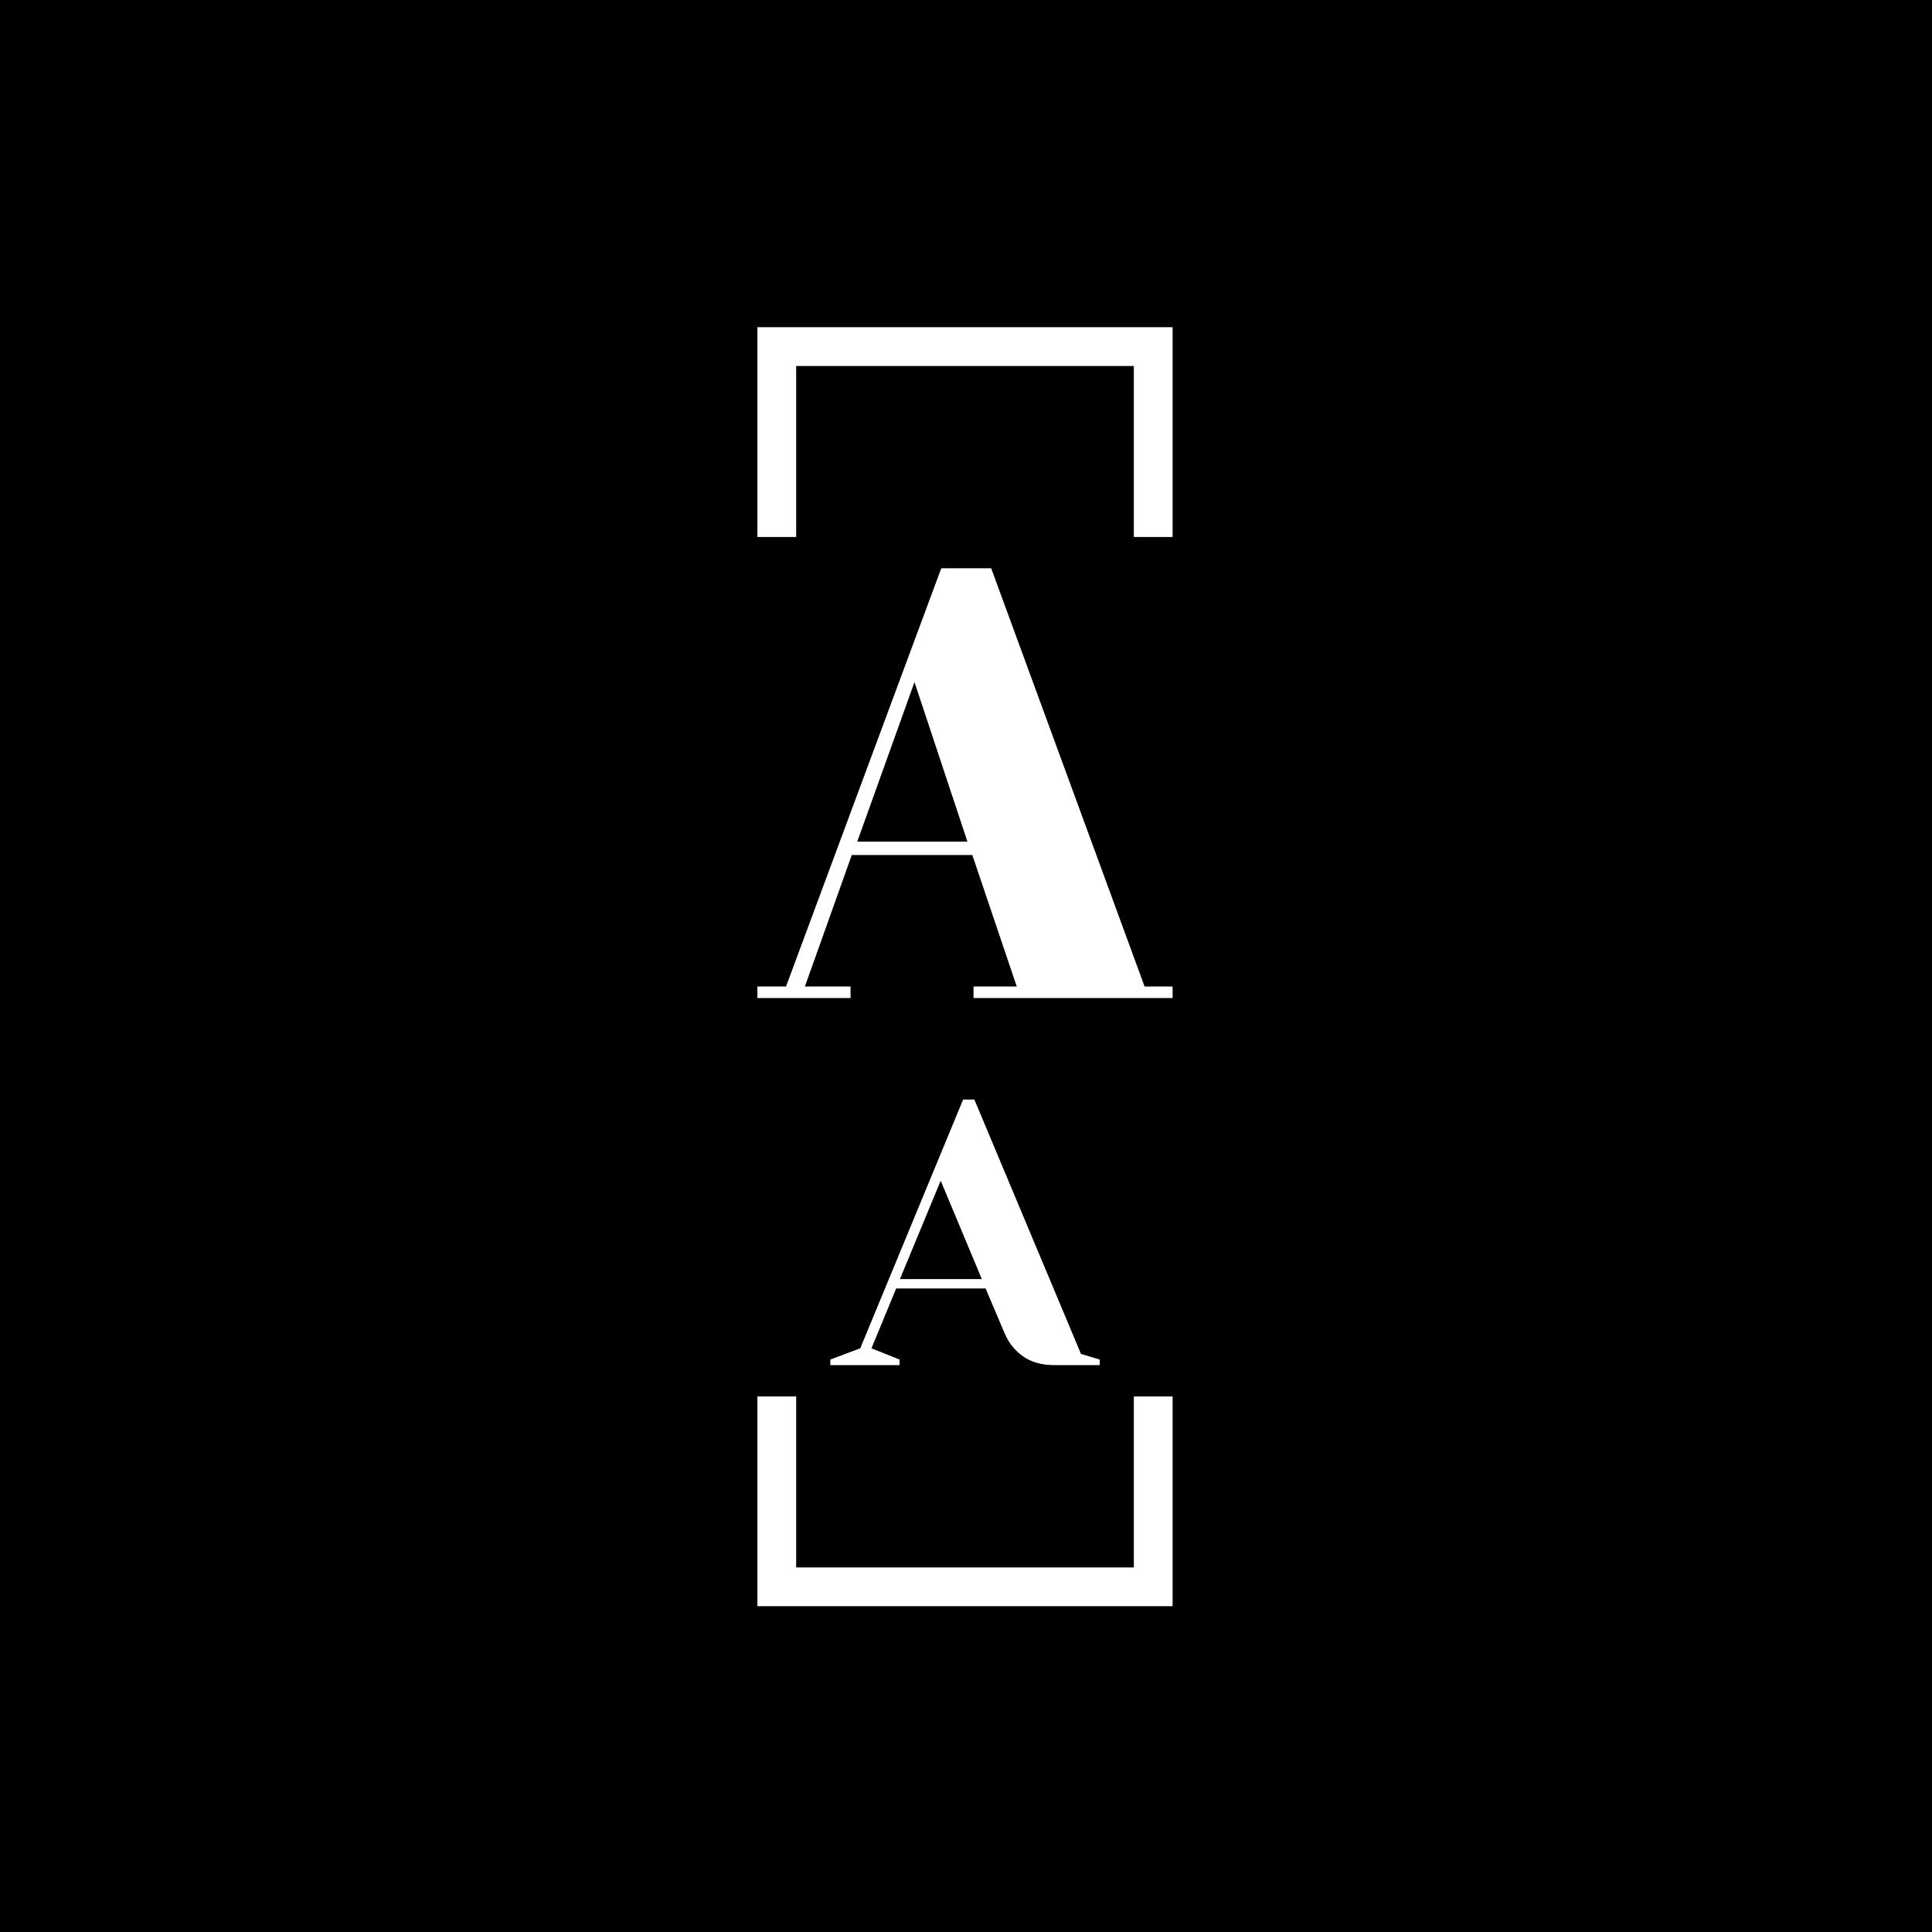 <svg xmlns="http://www.w3.org/2000/svg" version="1.1" xmlns:xlink="http://www.w3.org/1999/xlink" xmlns:svgjs="http://svgjs.dev/svgjs" width="1500" height="1500" viewBox="0 0 1500 1500"><rect width="1500" height="1500" fill="#000000"></rect><g transform="matrix(0.216,0,0,0.216,587.23,250.405)"><svg viewBox="0 0 80 247" data-background-color="#ffffff" preserveAspectRatio="xMidYMid meet" height="4631" width="1500" xmlns="http://www.w3.org/2000/svg" xmlns:xlink="http://www.w3.org/1999/xlink"><g id="tight-bounds" transform="matrix(1,0,0,1,0.202,-0.1)"><svg viewBox="0 0 79.596 247.2" height="247.2" width="79.596"><g><svg></svg></g><g><svg viewBox="0 0 79.596 247.2" height="247.2" width="79.596"><g transform="matrix(1,0,0,1,0,47.215)"><svg viewBox="0 0 79.596 152.77" height="152.77" width="79.596"><g><svg viewBox="0 0 79.596 152.77" height="152.77" width="79.596"><g><svg viewBox="0 0 146.664 281.496" height="152.77" width="79.596"><g><svg viewBox="0 0 146.664 281.496" height="281.496" width="146.664"><g id="textblocktransform"><svg viewBox="0 0 146.664 281.496" height="281.496" width="146.664" id="textblock"><g><svg viewBox="0 0 146.664 151.825" height="151.825" width="146.664"><g transform="matrix(1,0,0,1,0,0)"><svg width="146.664" viewBox="0.3 -35.3 34.1 35.3" height="151.825" data-palette-color="#ed1703"><path d="M18.05-0.95L21.6-0.95 17.95-11.75 8.05-11.75 4.2-0.95 7.95-0.95 7.95 0 0.3 0 0.3-0.95 2.65-0.95 15.4-35.3 19.5-35.3 32.1-0.95 34.4-0.95 34.4 0 18.05 0 18.05-0.95ZM17.55-12.85L13.2-25.95 8.5-12.85 17.55-12.85Z" opacity="1" transform="matrix(1,0,0,1,0,0)" fill="#ffffff" class="wordmark-text-0" data-fill-palette-color="primary" id="text-0"></path></svg></g></svg></g><g transform="matrix(1,0,0,1,0,187.668)"><svg viewBox="0 0 146.664 93.828" height="93.828" width="146.664"><g transform="matrix(1,0,0,1,0,0)"><svg width="146.664" viewBox="-1 -35.5 36 35.5" height="93.828" data-palette-color="#ff908b"><path d="M-1 0L-1-0.75 3-2.25 16.75-35.5 18.25-35.5 32.5-1.5 35-0.75 35 0 29 0Q26.4 0 24.75-1.18 23.1-2.35 22.3-4.25L22.3-4.25 19.75-10.25 7.8-10.25 4.5-2.25 8.25-0.75 8.25 0-1 0ZM13.75-24.65L8.3-11.5 19.25-11.5 13.75-24.65Z" opacity="1" transform="matrix(1,0,0,1,0,0)" fill="#ffffff" class="slogan-text-1" data-fill-palette-color="secondary" id="text-1"></path></svg></g></svg></g></svg></g></svg></g><g></g></svg></g></svg></g></svg></g><path d="M0 41.215L0 1 79.596 1 79.596 41.215 72.165 41.215 72.165 8.431 7.431 8.431 7.431 41.215 0 41.215M0 205.985L0 246.2 79.596 246.2 79.596 205.985 72.165 205.985 72.165 238.769 7.431 238.769 7.431 205.985 0 205.985" fill="#ffffff" stroke="transparent" data-fill-palette-color="tertiary"></path></svg></g><defs></defs></svg><rect width="79.596" height="247.2" fill="none" stroke="none" visibility="hidden"></rect></g></svg></g></svg>
